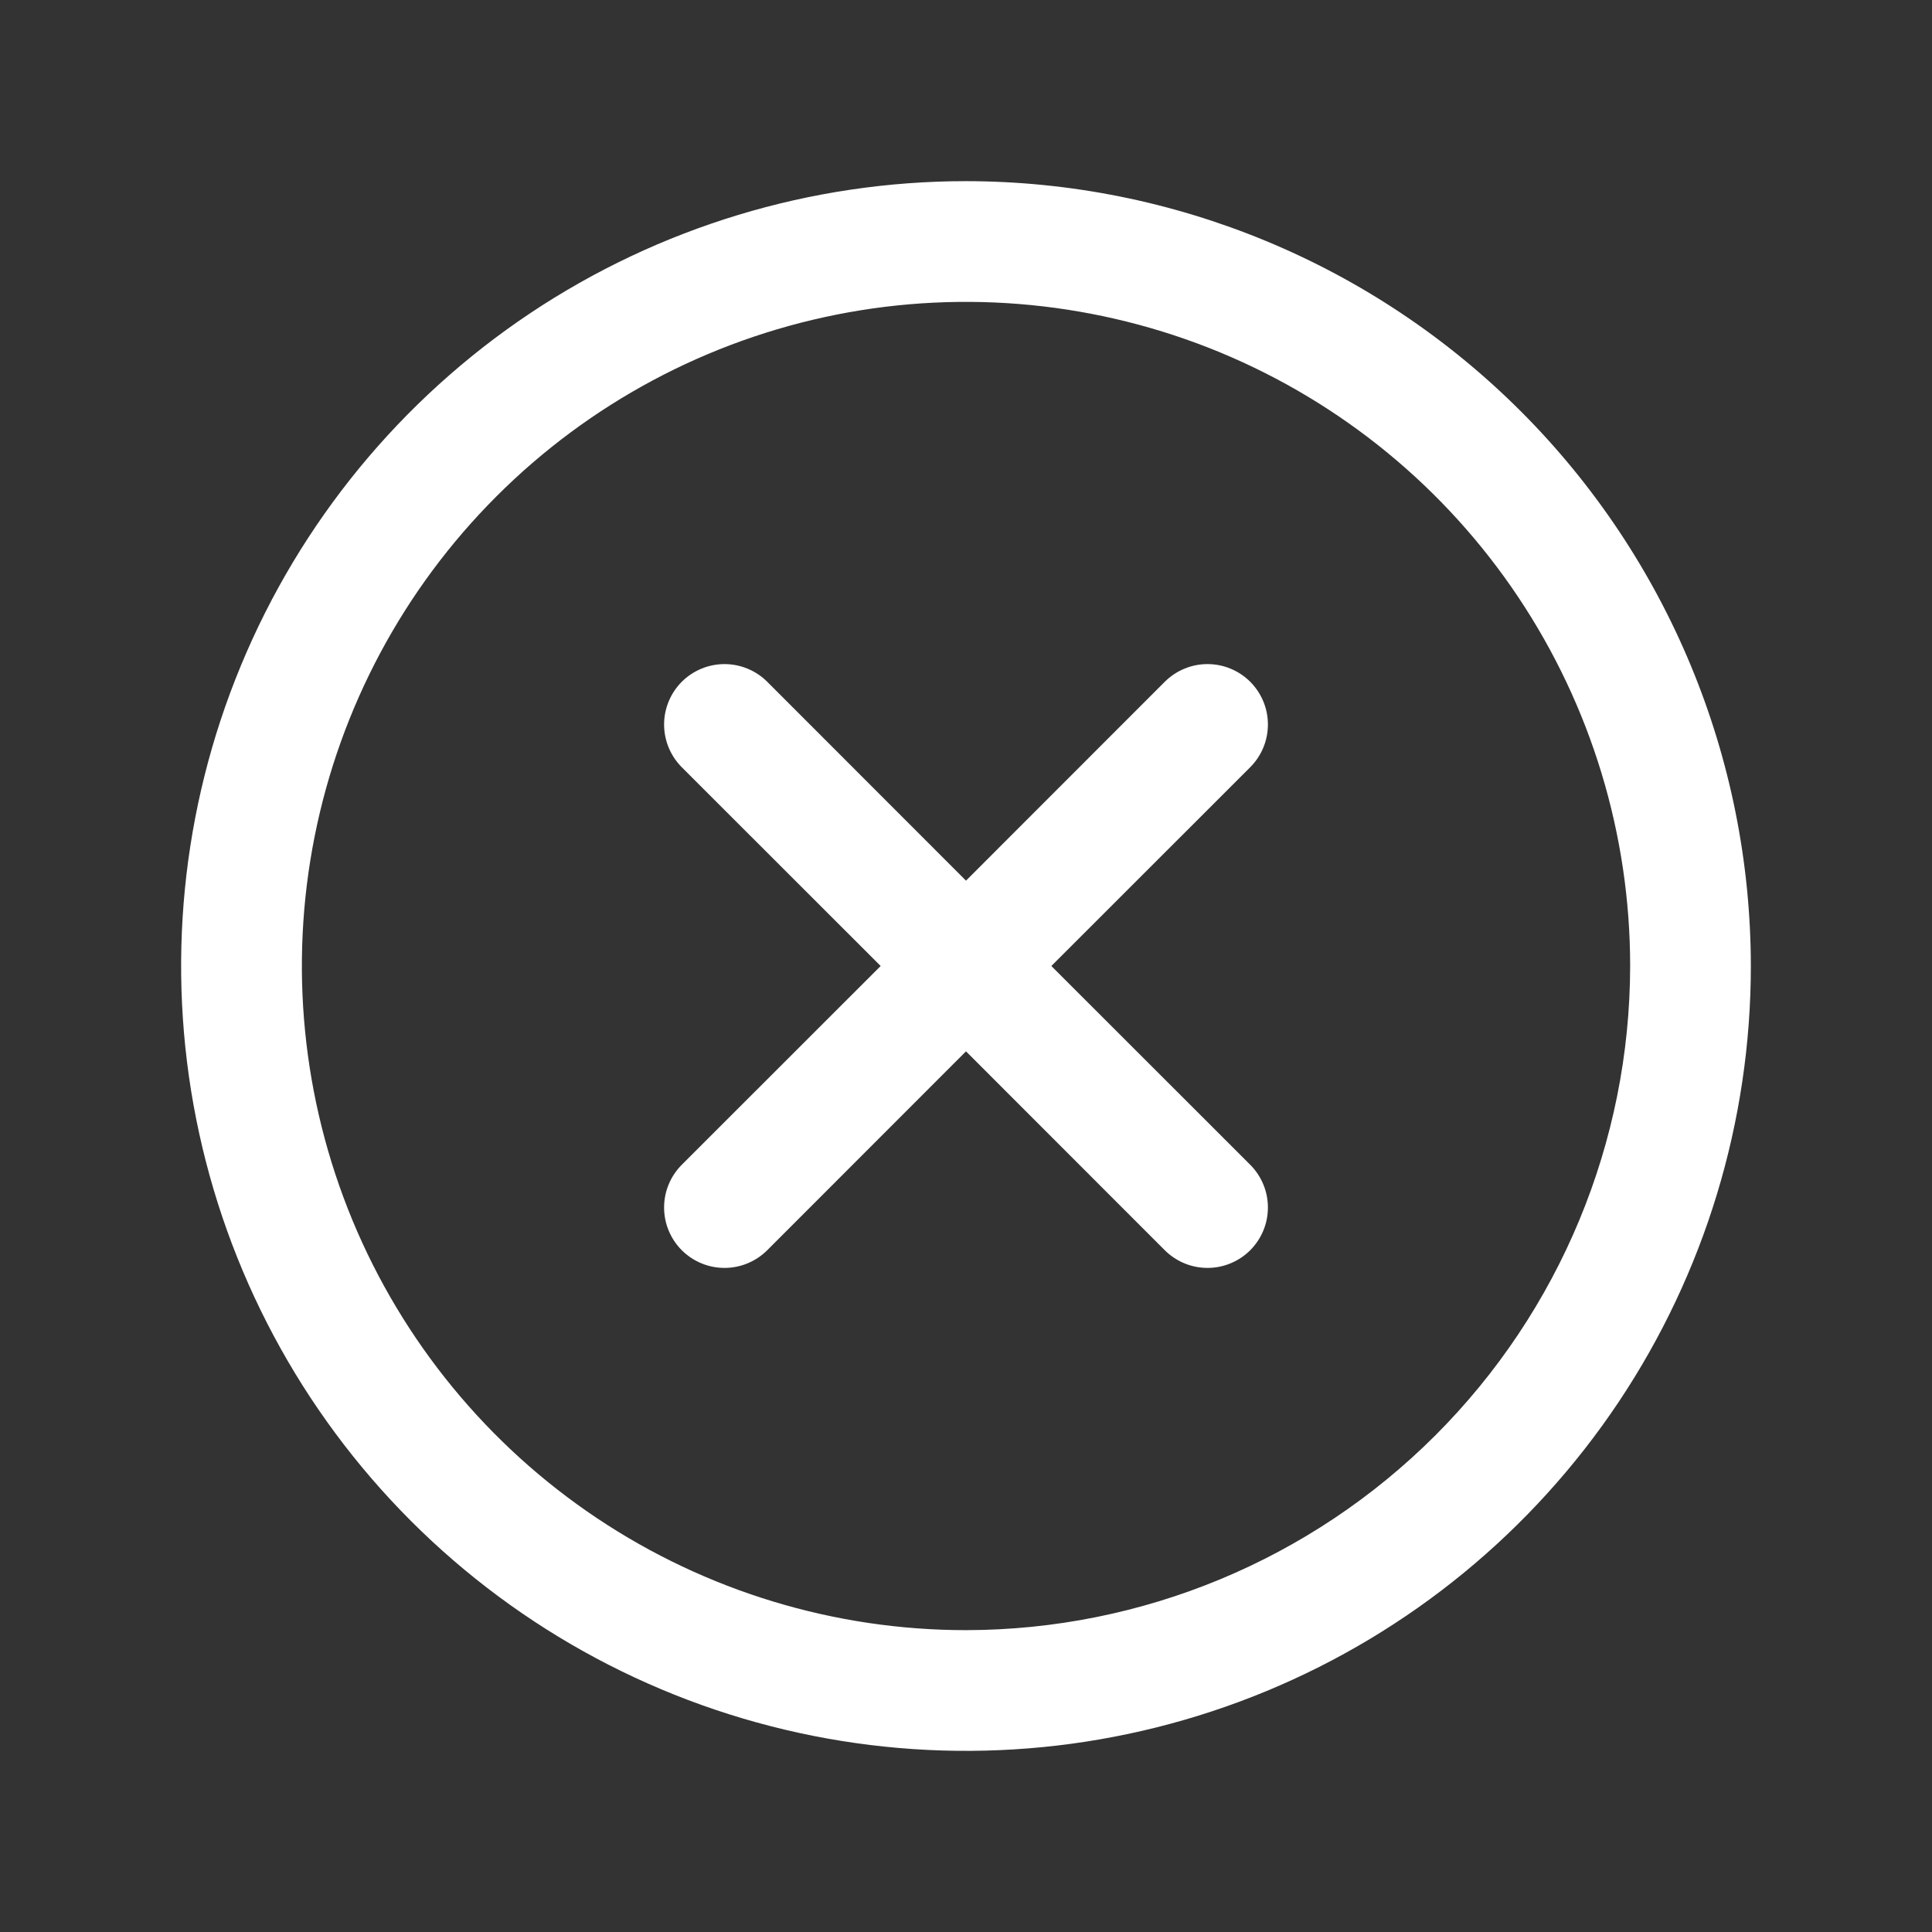 <svg width="34" height="34" viewBox="0 0 34 34" fill="none" xmlns="http://www.w3.org/2000/svg">
<rect x="0" y="0" width="34" height="34" fill="#333333" stroke="none"/>
<path d="M22.002 13.502L18.502 17L22.002 20.498C22.1 20.597 22.179 20.714 22.232 20.843C22.286 20.972 22.313 21.11 22.313 21.25C22.313 21.39 22.286 21.528 22.232 21.657C22.179 21.786 22.1 21.903 22.002 22.002C21.903 22.1 21.786 22.179 21.657 22.232C21.528 22.286 21.39 22.313 21.25 22.313C21.11 22.313 20.972 22.286 20.843 22.232C20.714 22.179 20.597 22.1 20.498 22.002L17 18.502L13.502 22.002C13.403 22.1 13.286 22.179 13.157 22.232C13.028 22.286 12.89 22.313 12.75 22.313C12.61 22.313 12.472 22.286 12.343 22.232C12.214 22.179 12.097 22.1 11.998 22.002C11.9 21.903 11.821 21.786 11.768 21.657C11.714 21.528 11.687 21.39 11.687 21.25C11.687 21.11 11.714 20.972 11.768 20.843C11.821 20.714 11.9 20.597 11.998 20.498L15.498 17L11.998 13.502C11.799 13.302 11.687 13.032 11.687 12.75C11.687 12.468 11.799 12.198 11.998 11.998C12.198 11.799 12.468 11.687 12.75 11.687C13.032 11.687 13.302 11.799 13.502 11.998L17 15.498L20.498 11.998C20.597 11.9 20.714 11.821 20.843 11.768C20.972 11.714 21.11 11.687 21.25 11.687C21.39 11.687 21.528 11.714 21.657 11.768C21.786 11.821 21.903 11.9 22.002 11.998C22.1 12.097 22.179 12.214 22.232 12.343C22.286 12.472 22.313 12.61 22.313 12.75C22.313 12.89 22.286 13.028 22.232 13.157C22.179 13.286 22.1 13.403 22.002 13.502ZM30.812 17C30.812 19.732 30.002 22.402 28.485 24.674C26.967 26.945 24.81 28.716 22.286 29.761C19.762 30.806 16.985 31.08 14.305 30.547C11.626 30.014 9.165 28.699 7.233 26.767C5.301 24.835 3.986 22.374 3.453 19.695C2.92 17.015 3.193 14.238 4.239 11.714C5.284 9.19 7.055 7.033 9.326 5.515C11.598 3.998 14.268 3.188 17 3.188C20.662 3.191 24.173 4.648 26.763 7.237C29.352 9.827 30.809 13.338 30.812 17ZM28.688 17C28.688 14.688 28.002 12.429 26.718 10.507C25.434 8.585 23.608 7.087 21.473 6.202C19.337 5.318 16.987 5.086 14.72 5.537C12.453 5.988 10.37 7.101 8.736 8.736C7.101 10.37 5.988 12.453 5.537 14.72C5.086 16.987 5.318 19.337 6.202 21.473C7.087 23.608 8.585 25.434 10.507 26.718C12.429 28.002 14.688 28.688 17 28.688C20.099 28.684 23.069 27.451 25.26 25.26C27.451 23.069 28.684 20.099 28.688 17Z" fill="white"/>
</svg>
